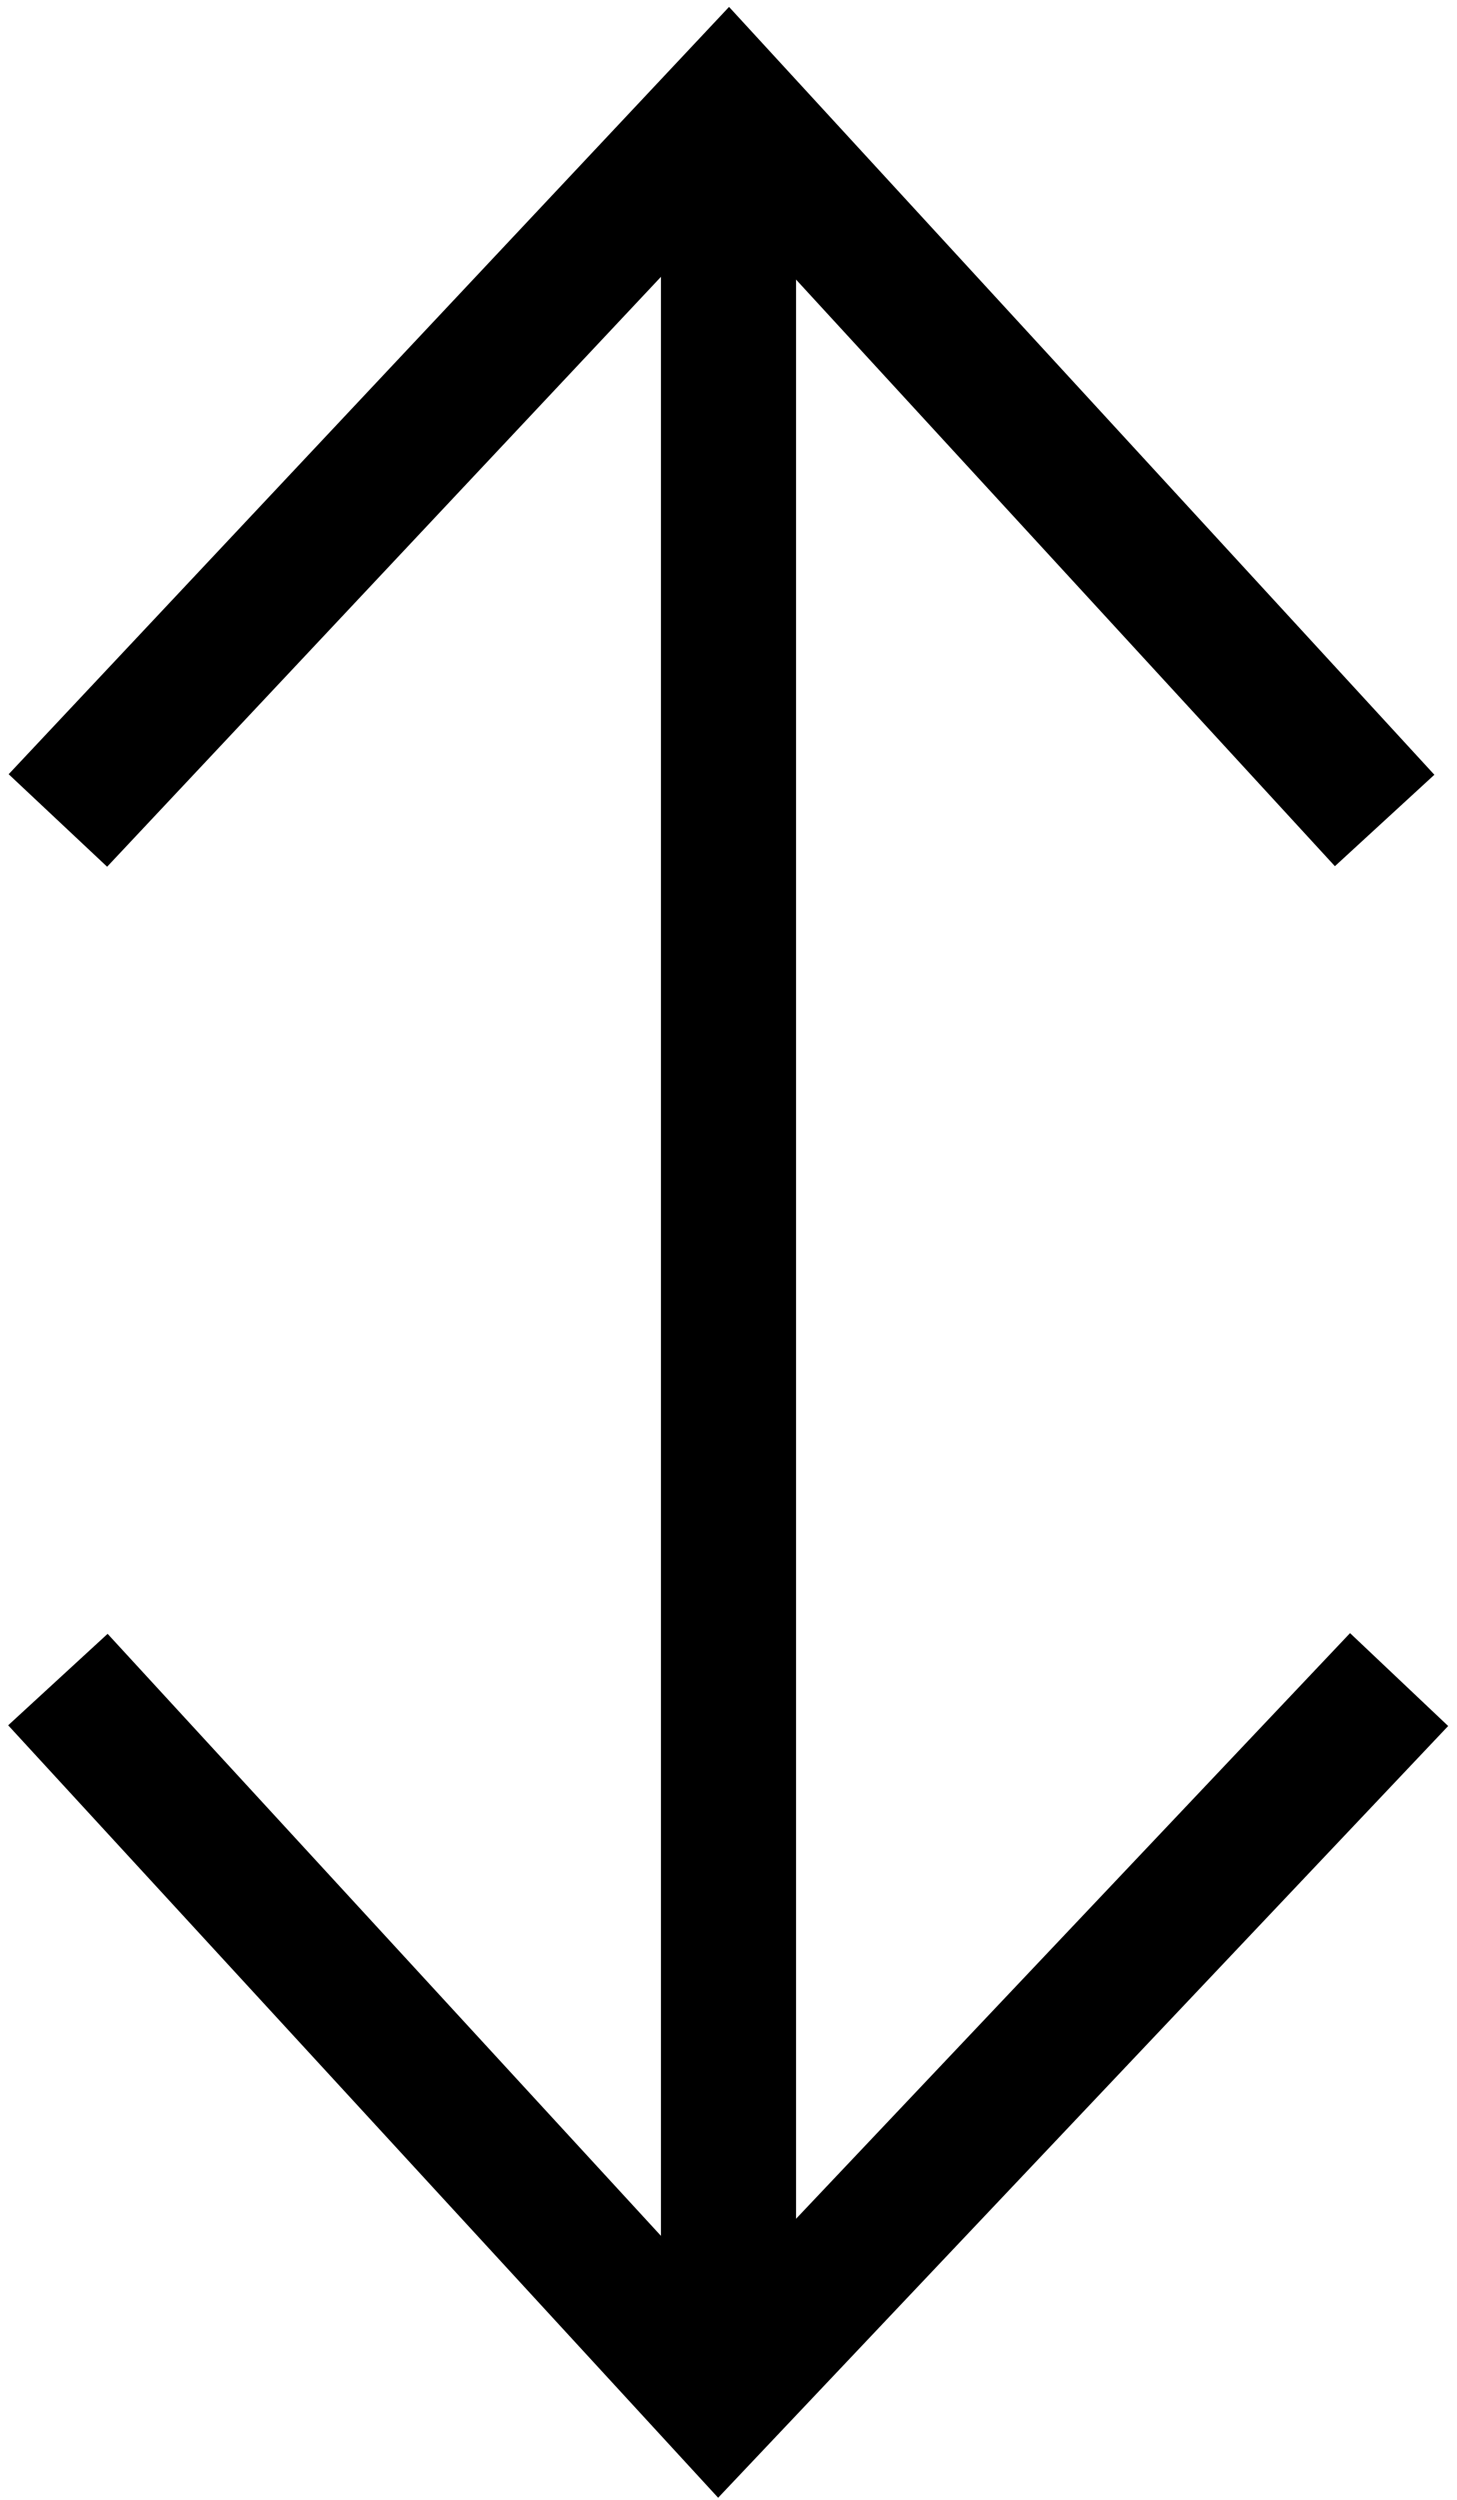 <svg width="151" height="259" viewBox="0 0 151 259" fill="none" xmlns="http://www.w3.org/2000/svg">
<path d="M6 85L75.5 11L143.5 85" stroke="black" stroke-width="14"/>
<path d="M6 174L74.5 248.5L145 174" stroke="black" stroke-width="14"/>
<path d="M75.5 19V240" stroke="black" stroke-width="14"/>
</svg>
